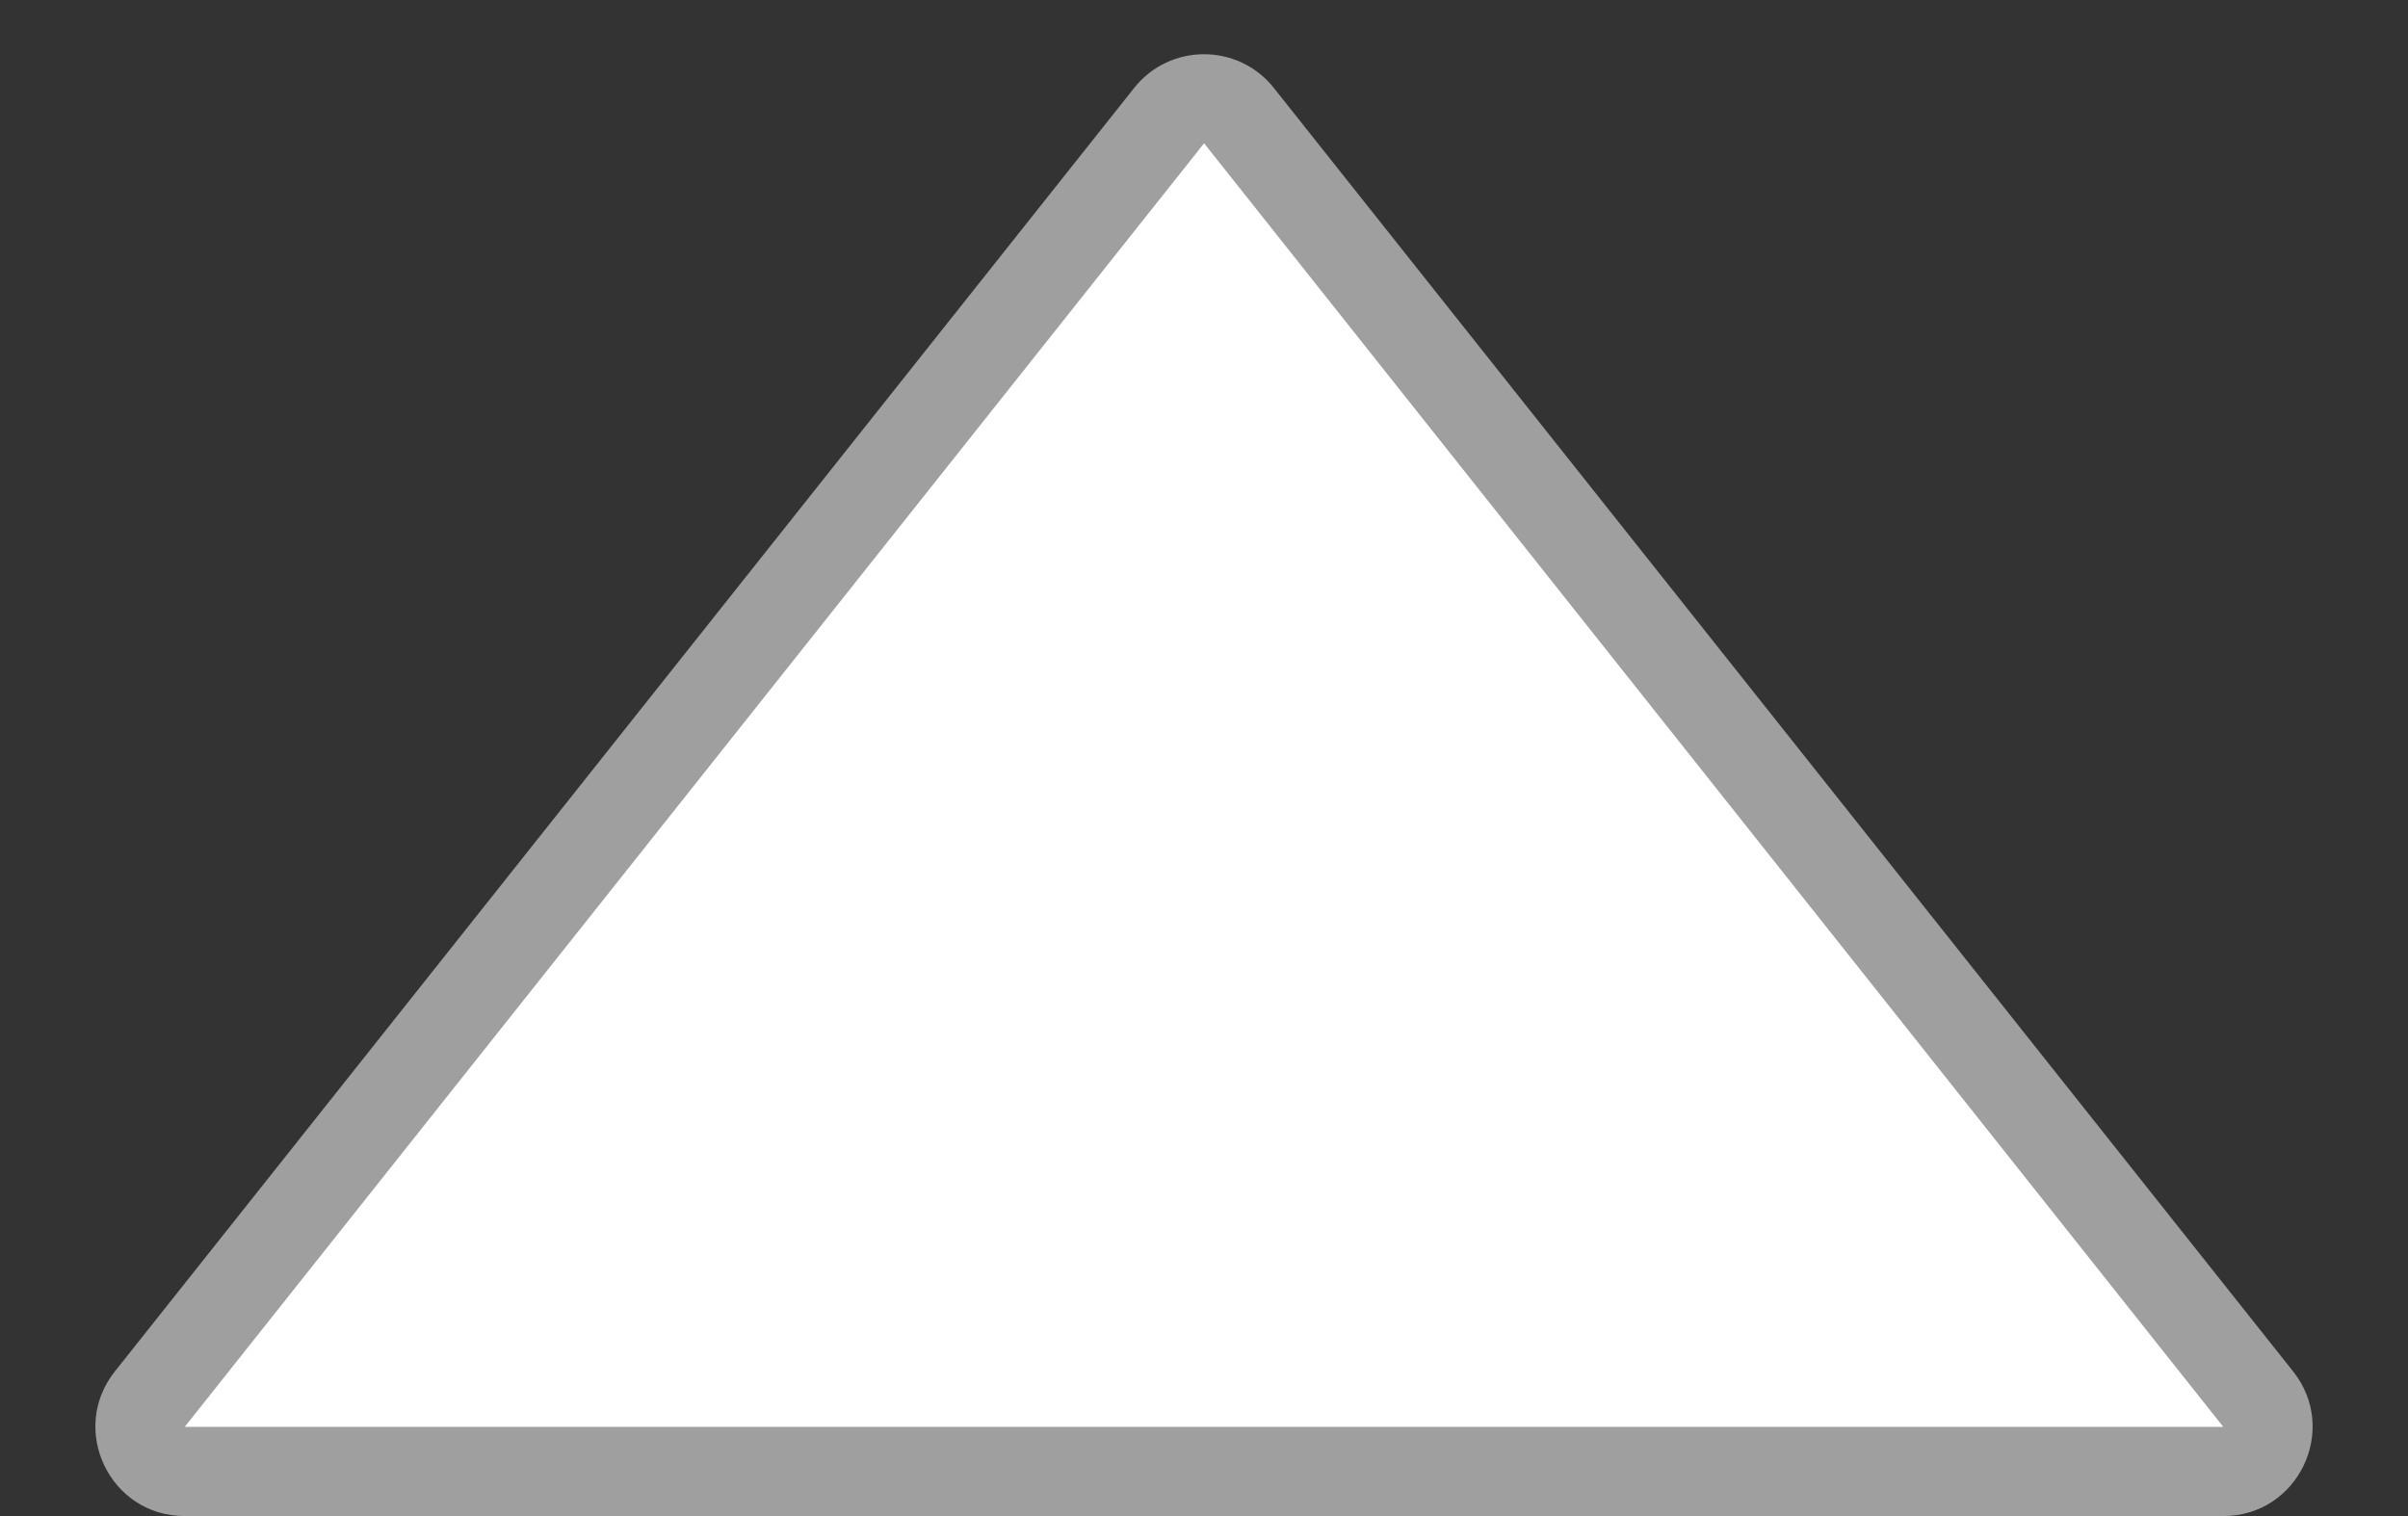 <svg xmlns="http://www.w3.org/2000/svg" width="27" height="17" viewBox="0 0 27 17"><rect x="0" y="0" width="27" height="17" fill="#333333" stroke="none"/><defs><style>.a{fill:#fff;}.b,.c{stroke:none;}.c{fill:#9f9f9f;}</style></defs><g class="a"><path class="b" d="M 24.929 16.5 L 2.071 16.5 C 1.875 16.5 1.706 16.394 1.621 16.217 C 1.535 16.04 1.557 15.843 1.68 15.689 L 13.108 1.297 C 13.204 1.177 13.347 1.108 13.5 1.108 C 13.653 1.108 13.796 1.177 13.892 1.297 L 25.32 15.689 C 25.443 15.843 25.465 16.04 25.379 16.217 C 25.294 16.394 25.125 16.5 24.929 16.5 Z"/><path class="c" d="M 13.5 1.608 L 2.071 16 C 2.071 16 2.071 16 2.071 16 L 24.929 16 L 13.502 1.608 C 13.502 1.608 13.501 1.608 13.5 1.608 M 13.5 0.608 C 13.791 0.608 14.083 0.734 14.283 0.986 L 25.712 15.378 C 26.232 16.033 25.766 17 24.929 17 L 2.071 17 C 1.234 17 0.768 16.033 1.288 15.378 L 12.717 0.986 C 12.917 0.734 13.209 0.608 13.5 0.608 Z"/></g></svg>